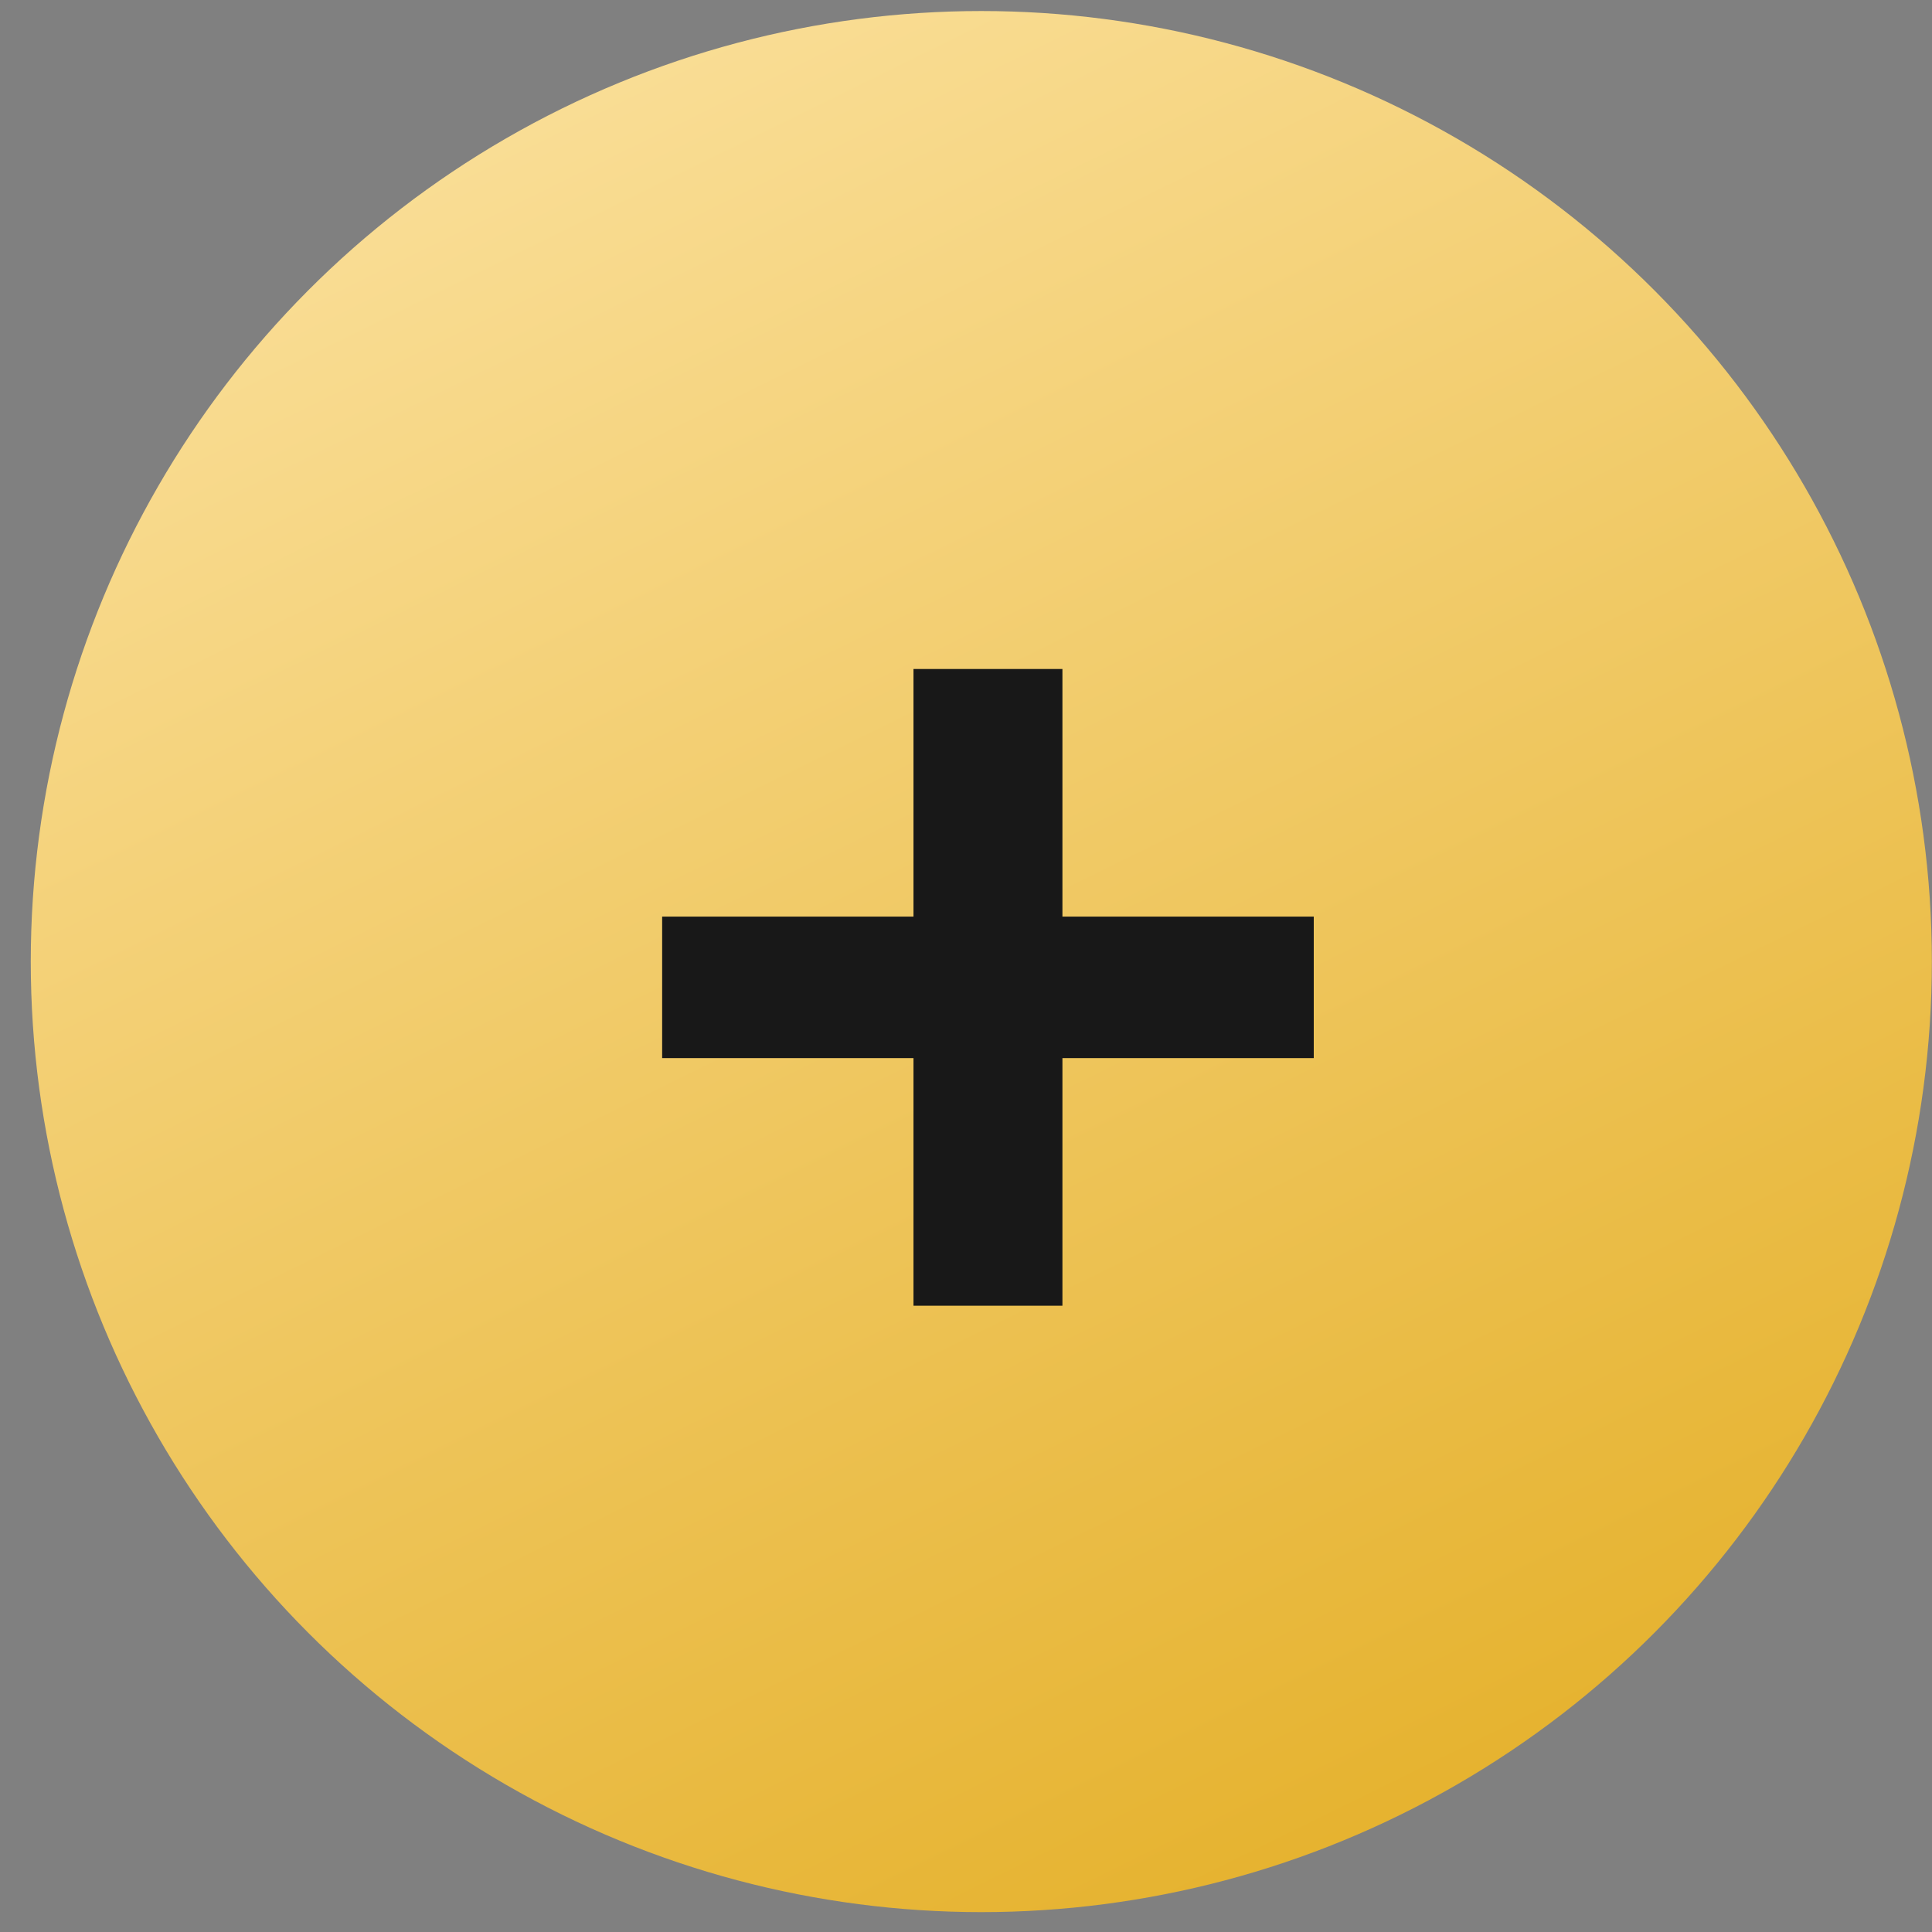 <svg width="55" height="55" viewBox="0 0 55 55" fill="none" xmlns="http://www.w3.org/2000/svg">
    <rect x="0" y="0" width="55" height="55" fill="#808080" stroke="none"/>
    <circle cx="27.936" cy="27.374" r="27.06" fill="url(#paint0_linear_5_10148)"/>
    <path d="M26.005 37.171V30.122H18.85V26.094H26.005V19.045H30.245V26.094H37.4V30.122H30.245V37.171H26.005Z"
          fill="#181818"/>
    <defs>
        <linearGradient id="paint0_linear_5_10148" x1="5.746" y1="-9.097" x2="47.101" y2="74.946"
                        gradientUnits="userSpaceOnUse">
            <stop stop-color="#FFE9B1"/>
            <stop offset="1" stop-color="#DDA003"/>
        </linearGradient>
    </defs>
</svg>
